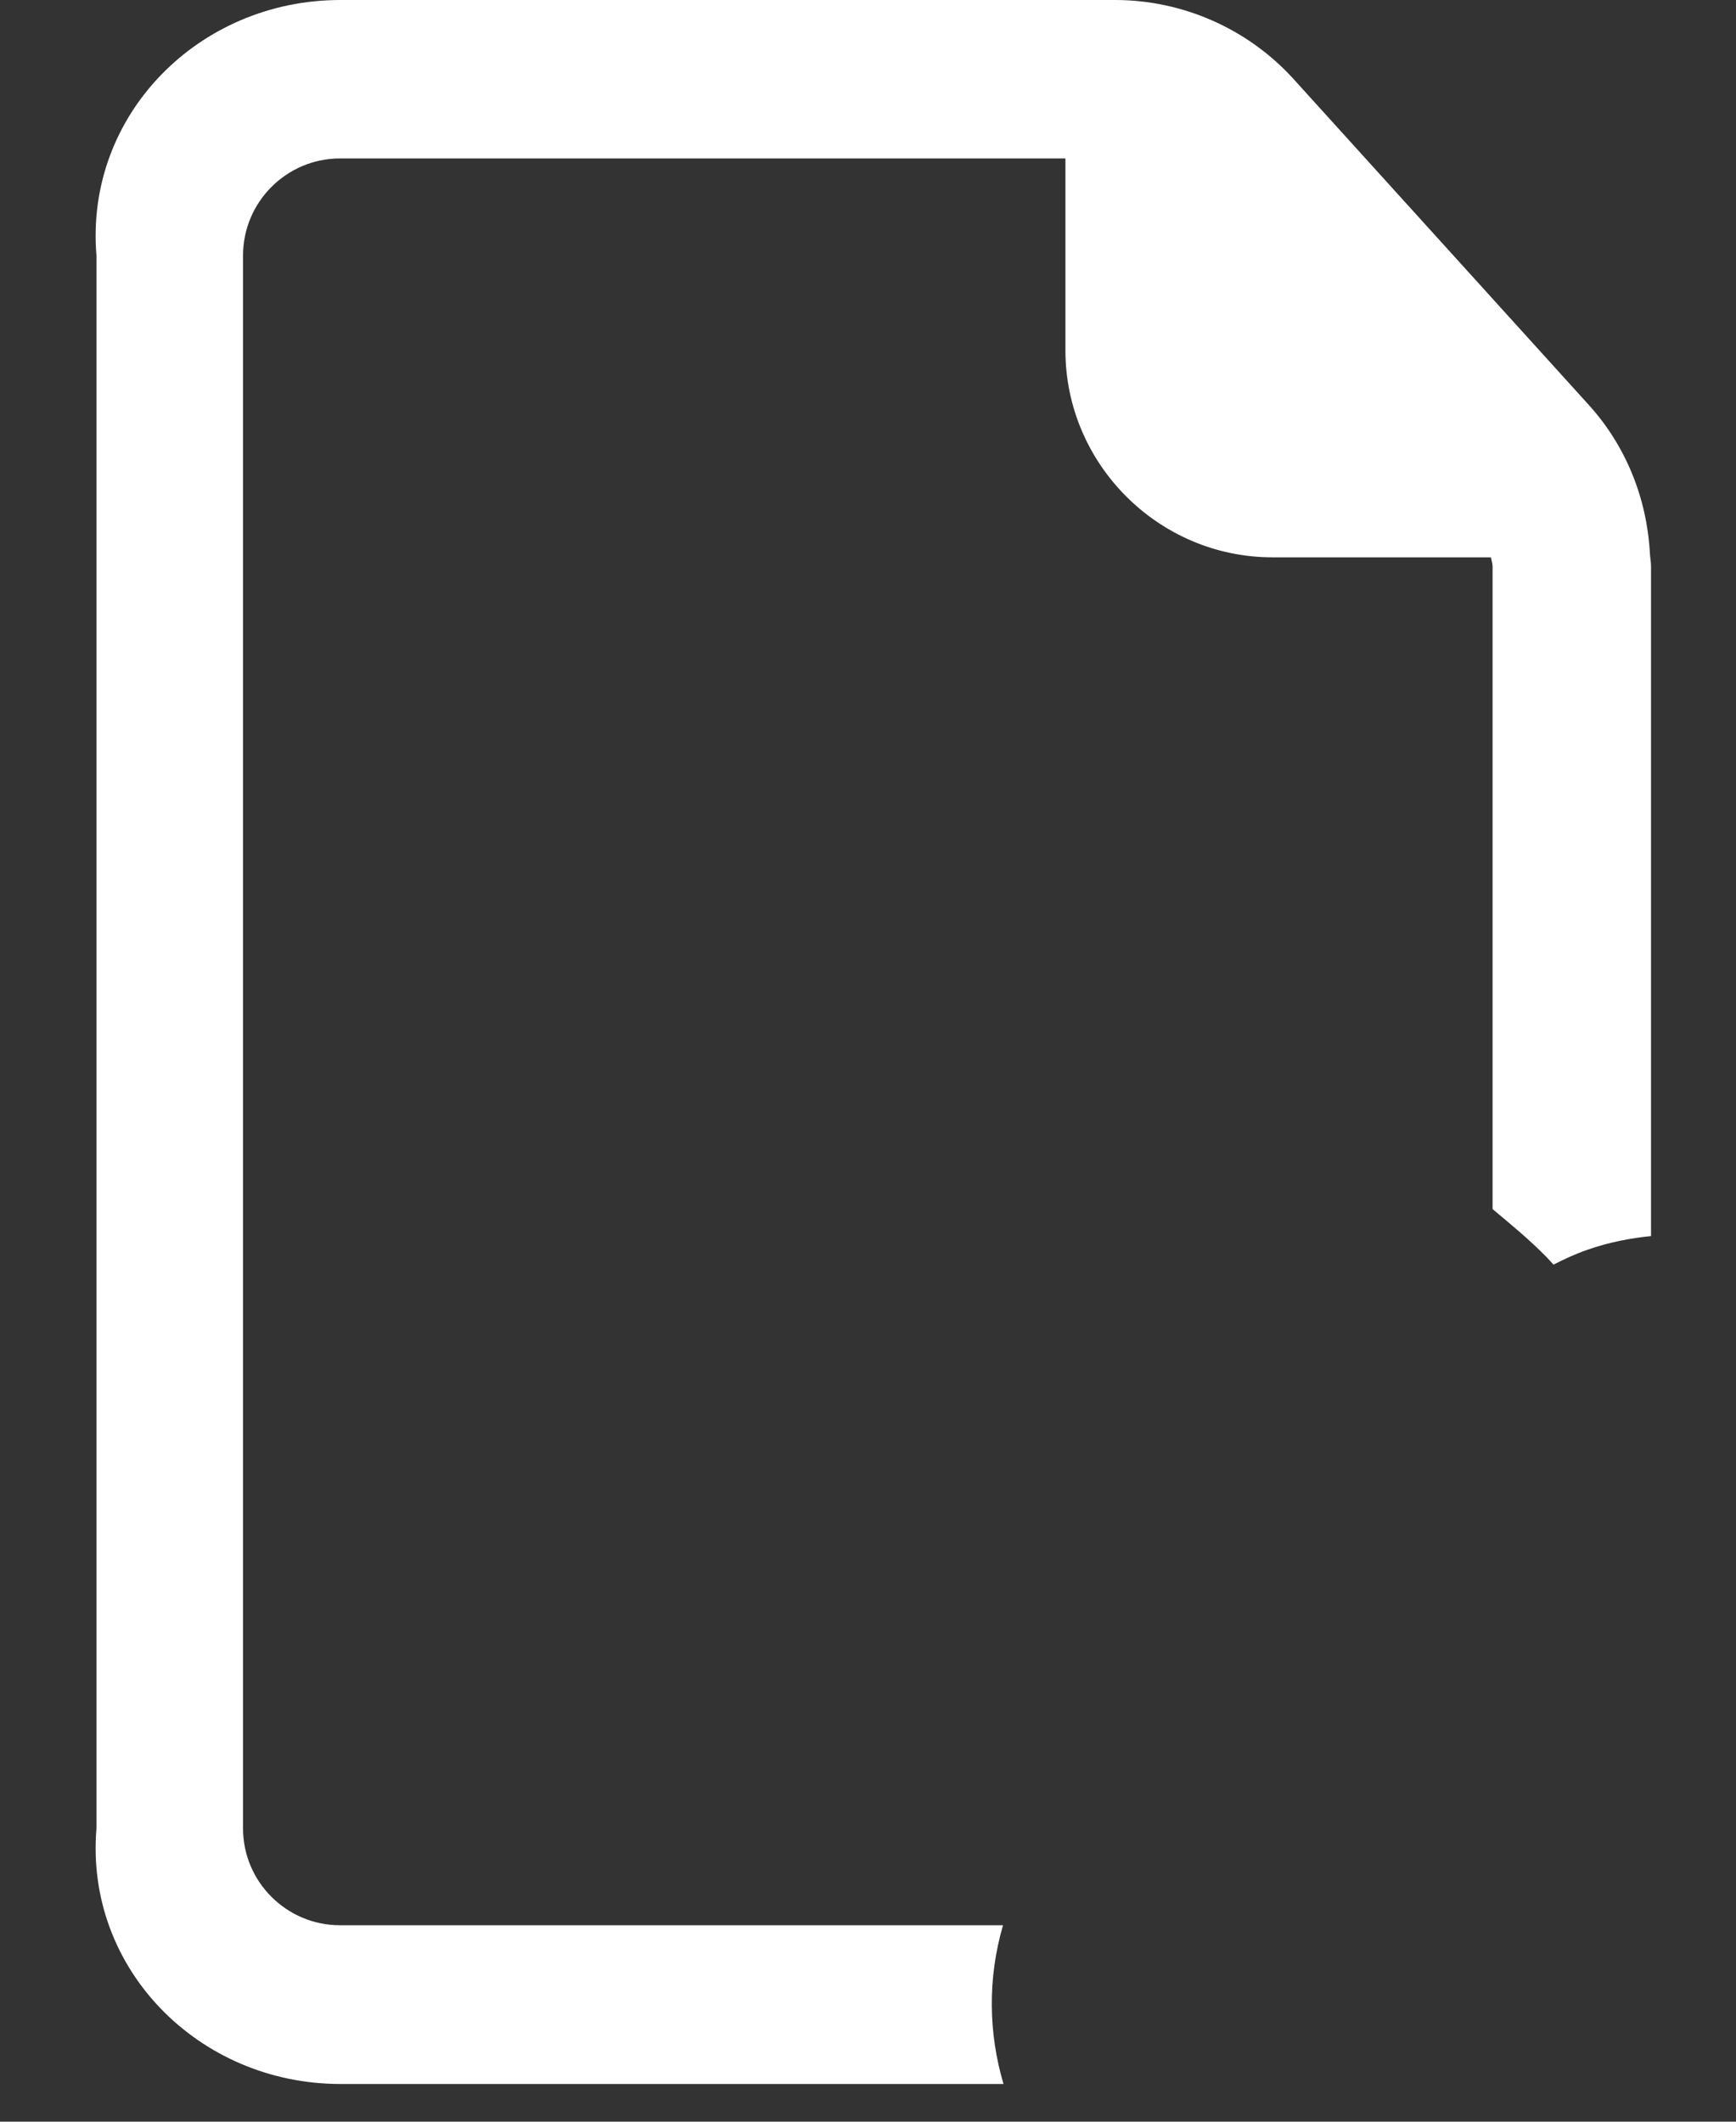﻿<?xml version="1.0" encoding="utf-8"?>
<svg version="1.1" xmlns:xlink="http://www.w3.org/1999/xlink" width="18px" height="22px" xmlns="http://www.w3.org/2000/svg">
  <rect width="100%" height="100%" fill="#333333" stroke="none"/>
  <g transform="matrix(1 0 0 1 -193 -133 )">
    <path d="M 10.405 21.609  C 10.249 21.082  10.239 20.515  10.4 19.963  L 3.525 19.963  C 2.971 19.963  2.52 19.512  2.52 18.96  L 2.52 2.649  C 2.52 2.095  2.971 1.643  3.525 1.643  L 11.047 1.643  L 11.047 3.633  C 11.047 4.812  12.014 5.779  13.193 5.779  L 15.459 5.779  C 15.464 5.811  15.476 5.84  15.476 5.874  L 15.476 12.537  C 15.662 12.693  15.847 12.844  16.033 13.032  C 16.057 13.059  16.084 13.086  16.108 13.113  C 16.223 13.054  16.34 13  16.46 12.959  C 16.682 12.881  16.902 12.839  17.119 12.817  L 17.119 5.874  C 17.119 5.825  17.109 5.779  17.107 5.732  C 17.075 5.164  16.858 4.622  16.472 4.197  L 13.411 0.818  C 12.939 0.298  12.263 0  11.562 0  L 3.528 0  C 2.065 0  0.879 1.189  1 2.649  L 1 18.96  C 0.879 20.42  2.068 21.609  3.528 21.609  L 10.405 21.609  Z " fill-rule="nonzero" fill="#ffffff" stroke="none" transform="matrix(1 0 0 1 193 133 )" />
  </g>
</svg>